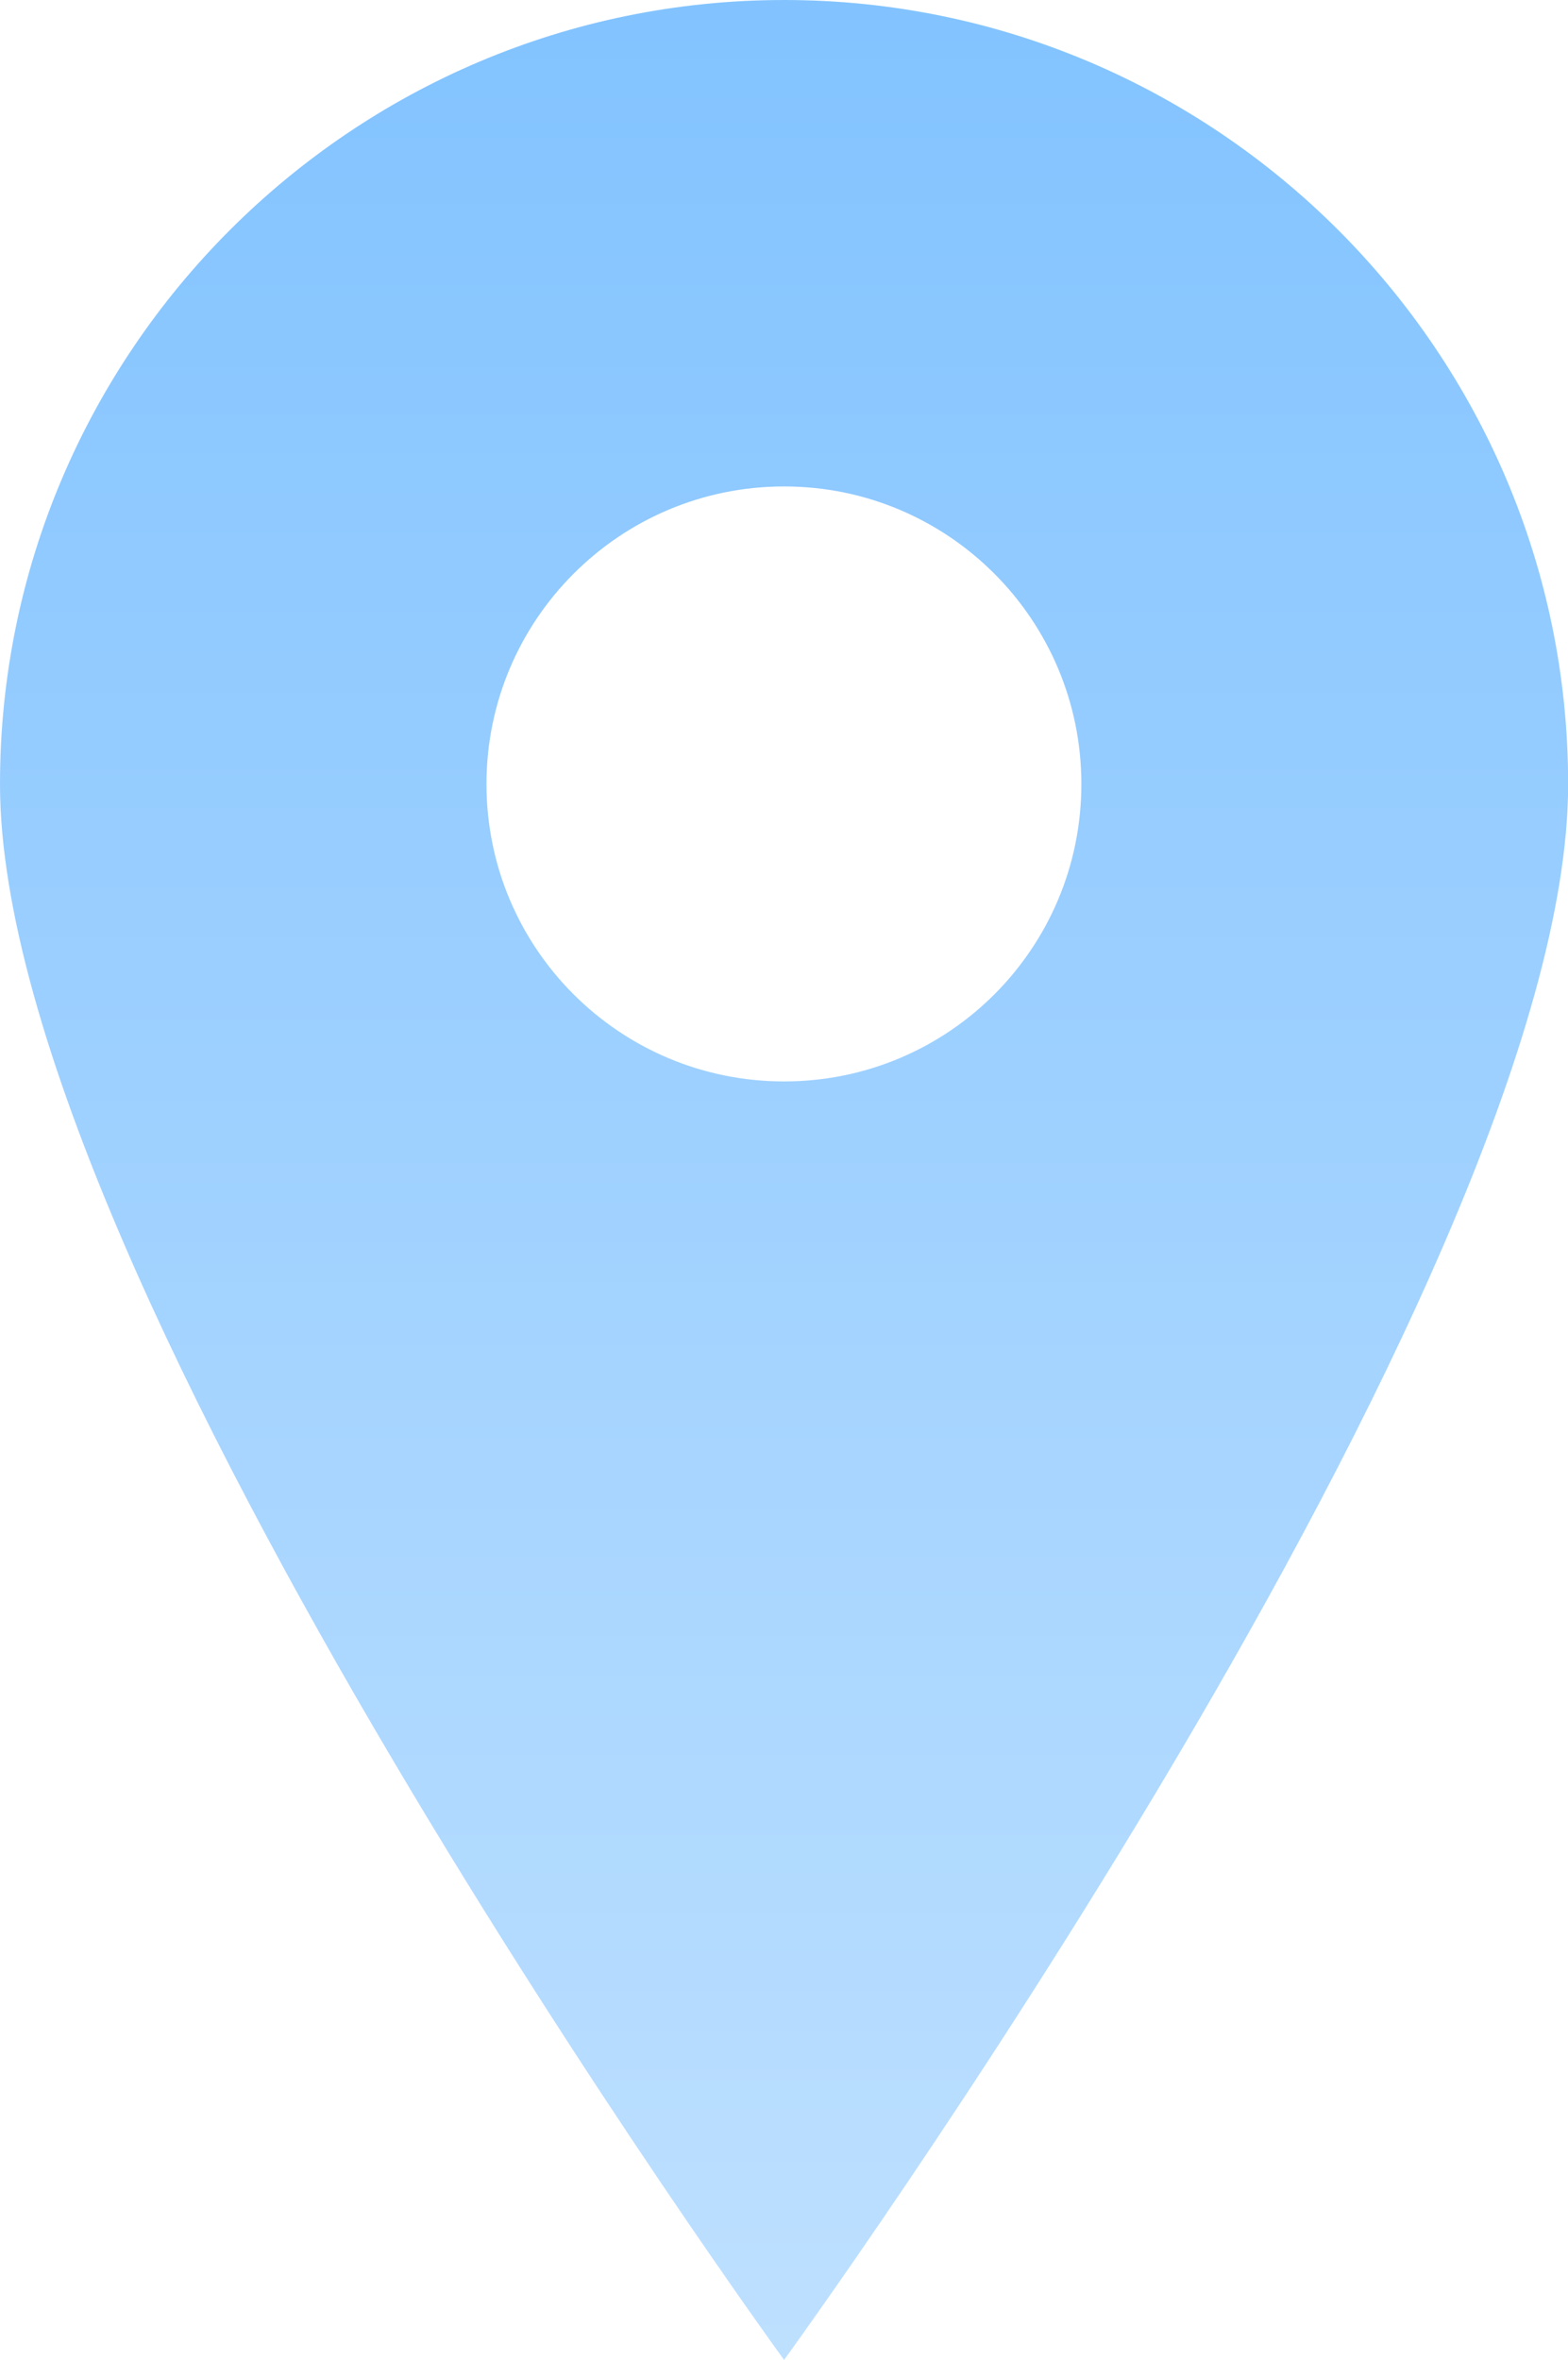 <?xml version="1.0" encoding="UTF-8" standalone="no"?>
<!--?xml version="1.0" encoding="utf-8"?-->
<svg version="1.1" id="_x31_0" x="0px" y="0px" viewBox="0 0 10.633 16" style="opacity:1" xml:space="preserve" width="10.633" height="16"
    xmlns:xlink="http://www.w3.org/1999/xlink"
    xmlns="http://www.w3.org/2000/svg"
    xmlns:svg="http://www.w3.org/2000/svg">
    <defs id="defs411">
        <linearGradient id="linearGradient870">
            <stop style="stop-color:#82c3ff;stop-opacity:1;" offset="0" id="stop866" />
            <stop style="stop-color:#bee0ff;stop-opacity:1;" offset="1" id="stop868" />
        </linearGradient>
        <linearGradient xlink:href="#linearGradient870" id="linearGradient872" x1="326.783" y1="-4.1552735e-06" x2="326.783" y2="422.05" gradientUnits="userSpaceOnUse" gradientTransform="matrix(0.038,0,0,0.038,182.156,1.1870885e-7)" />
    </defs>
    <style type="text/css" id="style400">
	.st0{fill:#374149;}
    </style>
    <g id="g406" transform="translate(-189.228)">

        <path class="st0" d="M 199.862,5.316 C 199.862,2.386 197.476,-3.881835e-8 194.545,-3.881835e-8 191.614,-3.881835e-8 189.228,2.386 189.228,5.316 189.228,8.691 194.545,16 194.545,16 c 0,0 5.317,-7.309 5.317,-10.684 z m -5.317,-2.018 c 1.114,0 2.016,0.904 2.016,2.018 0,1.114 -0.901,2.016 -2.016,2.016 -1.114,0 -2.018,-0.901 -2.018,-2.016 -5e-5,-1.114 0.904,-2.018 2.018,-2.018 z" style="fill:url(#linearGradient872);fill-opacity:1;stroke-width:0.038" id="path404" />
    </g>
</svg>
